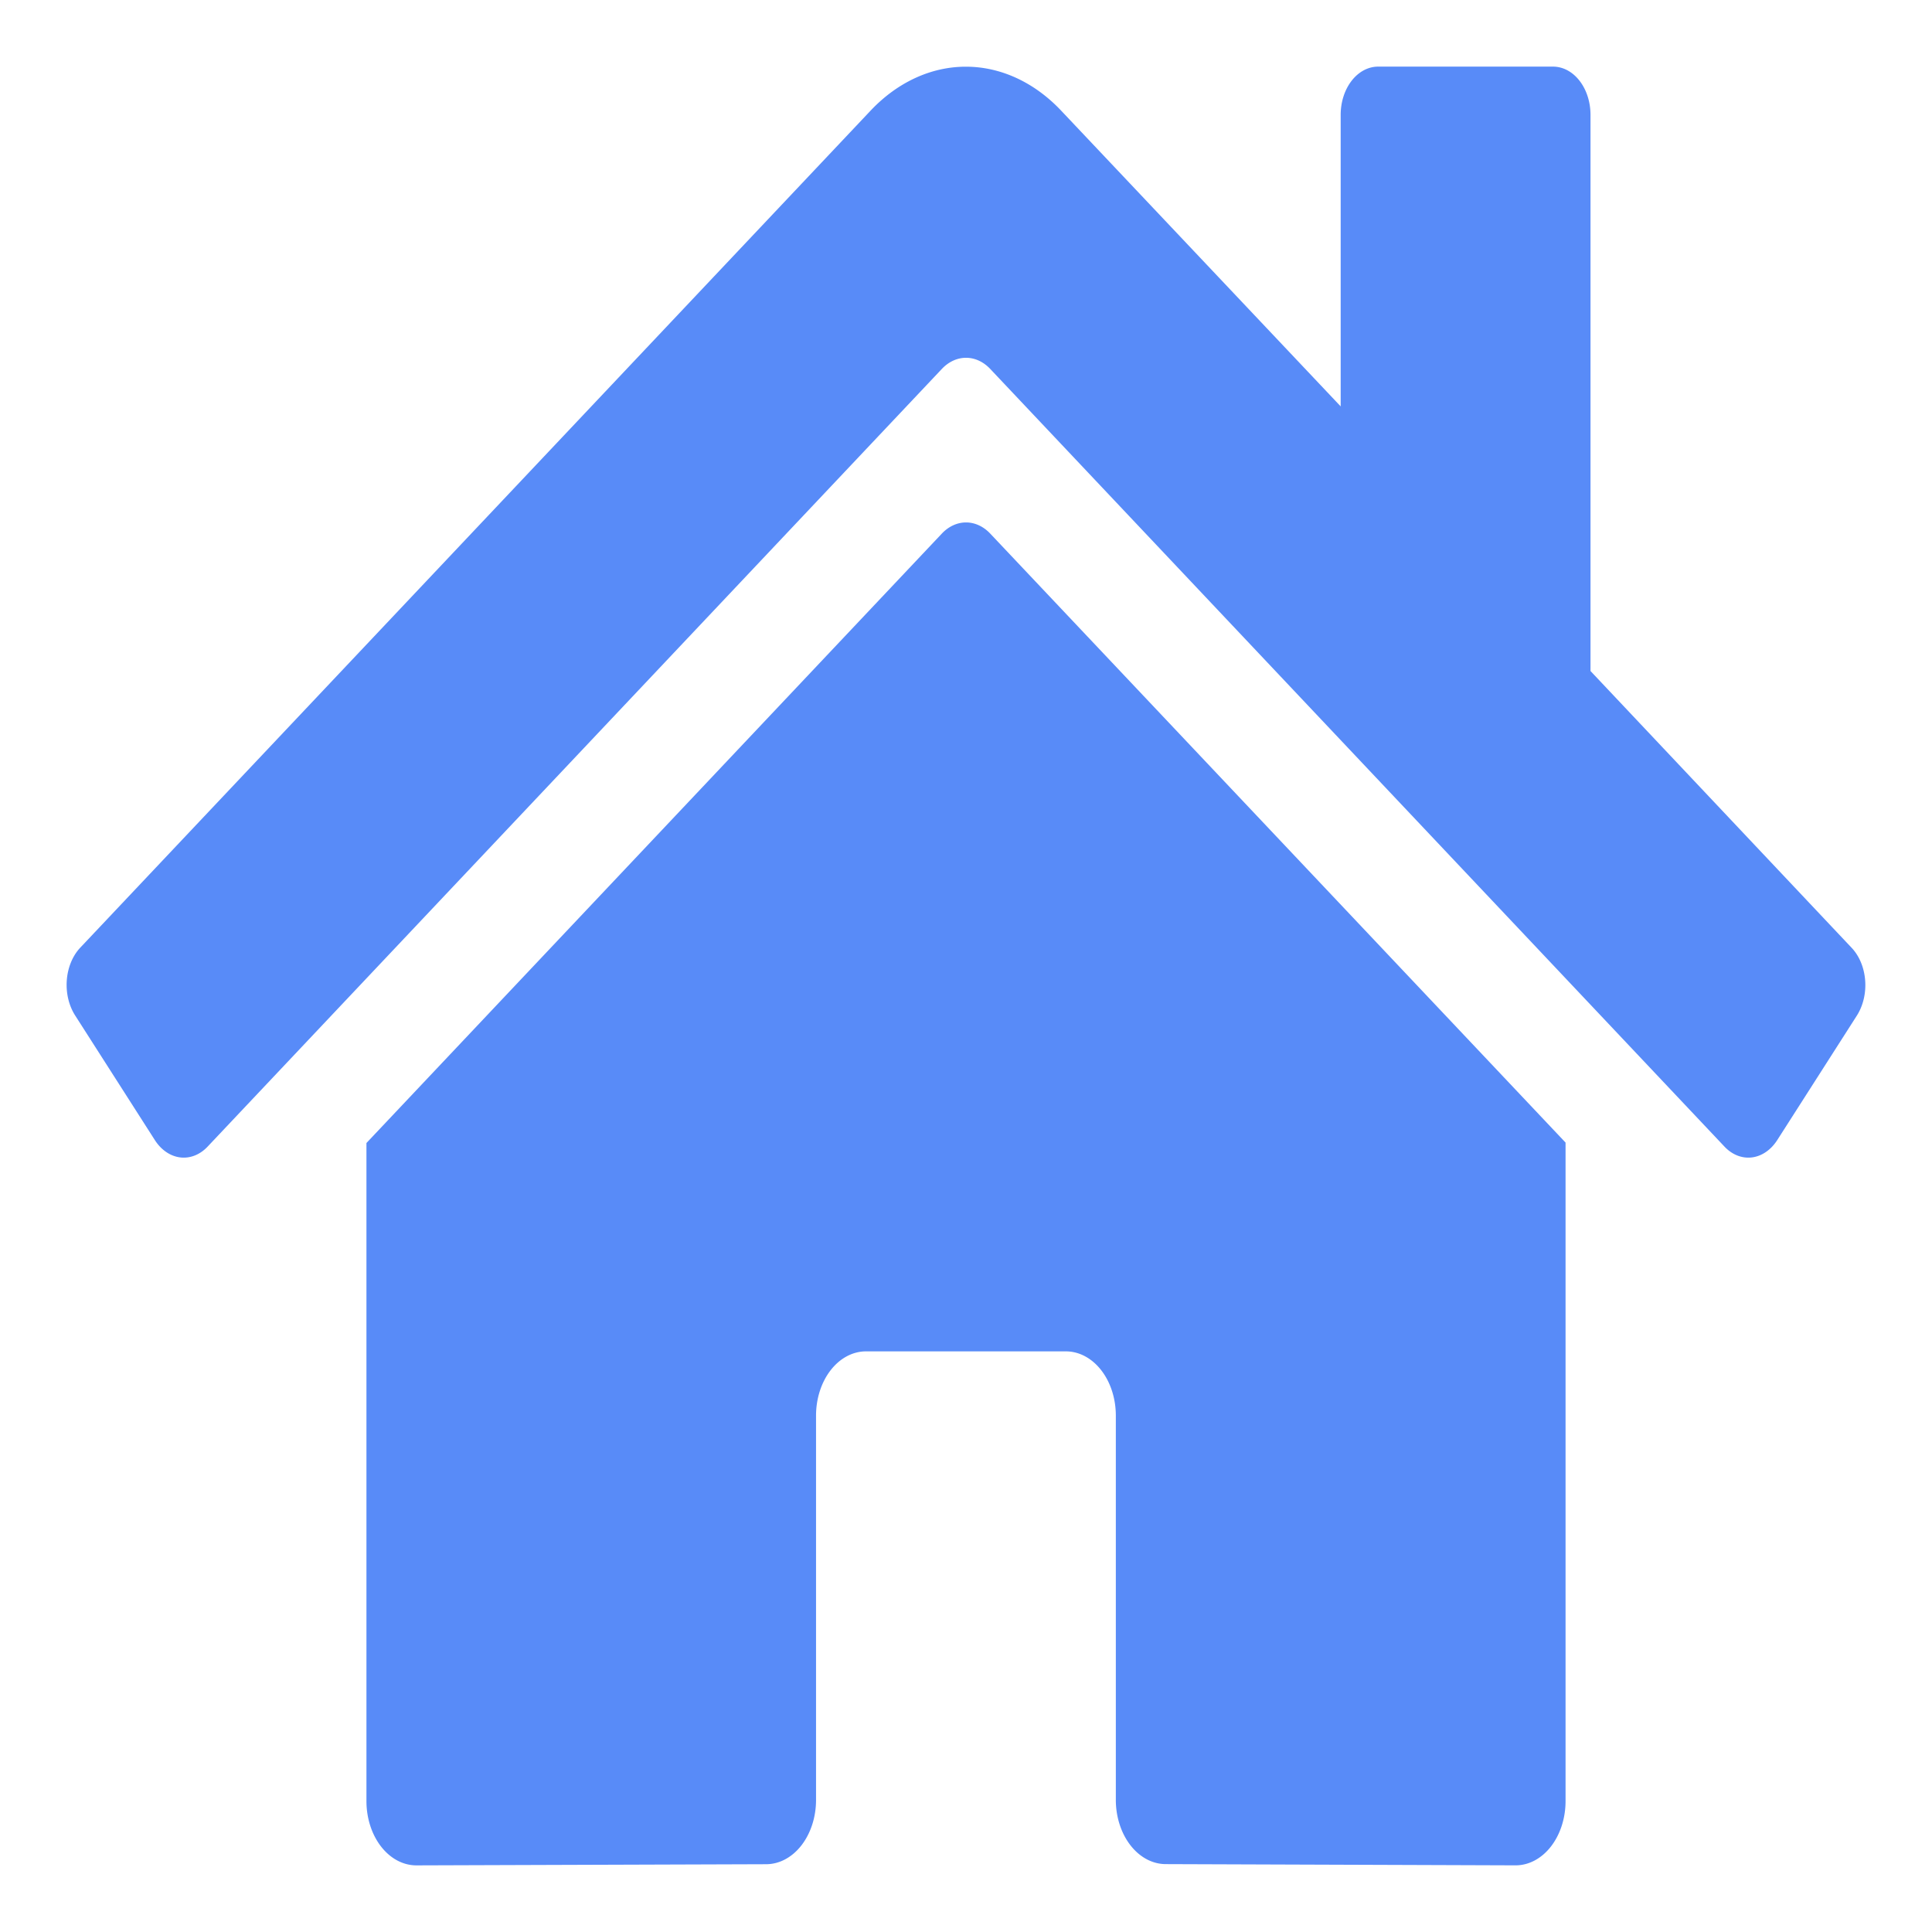 <?xml version="1.0" encoding="UTF-8" standalone="no"?>
<svg
   xmlns:dc="http://purl.org/dc/elements/1.1/"
   xmlns:cc="http://creativecommons.org/ns#"
   xmlns:rdf="http://www.w3.org/1999/02/22-rdf-syntax-ns#"
   xmlns:svg="http://www.w3.org/2000/svg"
   xmlns="http://www.w3.org/2000/svg"
   xmlns:sodipodi="http://sodipodi.sourceforge.net/DTD/sodipodi-0.dtd"
   xmlns:inkscape="http://www.inkscape.org/namespaces/inkscape"
   width="58"
   height="58"
   preserveAspectRatio="xMidYMid meet"
   viewBox="0 0 58 58"
   version="1.1"
   id="svg6"
   sodipodi:docname="home.svg"
   inkscape:version="0.92.5 (2060ec1f9f, 2020-04-08)">
  <defs
     id="defs10" />
  <sodipodi:namedview
     pagecolor="#ffffff"
     bordercolor="#666666"
     borderopacity="1"
     objecttolerance="10"
     gridtolerance="10"
     guidetolerance="10"
     inkscape:pageopacity="0"
     inkscape:pageshadow="2"
     inkscape:window-width="2560"
     inkscape:window-height="1357"
     id="namedview8"
     showgrid="false"
     inkscape:zoom="0.921875"
     inkscape:cx="-343.79787"
     inkscape:cy="-219.30451"
     inkscape:window-x="0"
     inkscape:window-y="28"
     inkscape:window-maximized="1"
     inkscape:current-layer="svg6"
     fit-margin-top="2"
     fit-margin-left="2"
     fit-margin-right="2"
     fit-margin-bottom="2" />
  <path
     d="m 28.284,16.009 -17.283,18.305 v 19.757 A 1.5,1.929 0 0 0 12.501,56 l 10.505,-0.035 a 1.5,1.929 0 0 0 1.492,-1.929 V 42.498 a 1.5,1.929 0 0 1 1.5,-1.929 h 6 a 1.5,1.929 0 0 1 1.5,1.929 v 11.529 a 1.5,1.929 0 0 0 1.5,1.935 l 10.501,0.037 a 1.5,1.929 0 0 0 1.5,-1.929 V 34.301 L 29.718,16.009 a 1.143,1.469 0 0 0 -1.434,0 z m 27.301,12.442 -7.837,-8.307 V 3.447 A 1.125,1.447 0 0 0 46.623,2 h -5.25 a 1.125,1.447 0 0 0 -1.125,1.447 v 8.753 l -8.393,-8.88 a 4.5,5.786 0 0 0 -5.718,0 L 2.408,28.451 a 1.125,1.447 0 0 0 -0.15,2.037 l 2.39,3.737 a 1.125,1.447 0 0 0 1.585,0.197 L 28.284,11.066 a 1.143,1.469 0 0 1 1.434,0 l 22.051,23.355 a 1.125,1.447 0 0 0 1.584,-0.193 l 2.39,-3.737 a 1.125,1.447 0 0 0 -0.159,-2.041 z"
     id="path2"
     style="fill:#588bf8;fill-opacity:1;stroke:none;stroke-width:0.106;stroke-opacity:1"
     inkscape:connector-curvature="0" />
</svg>
